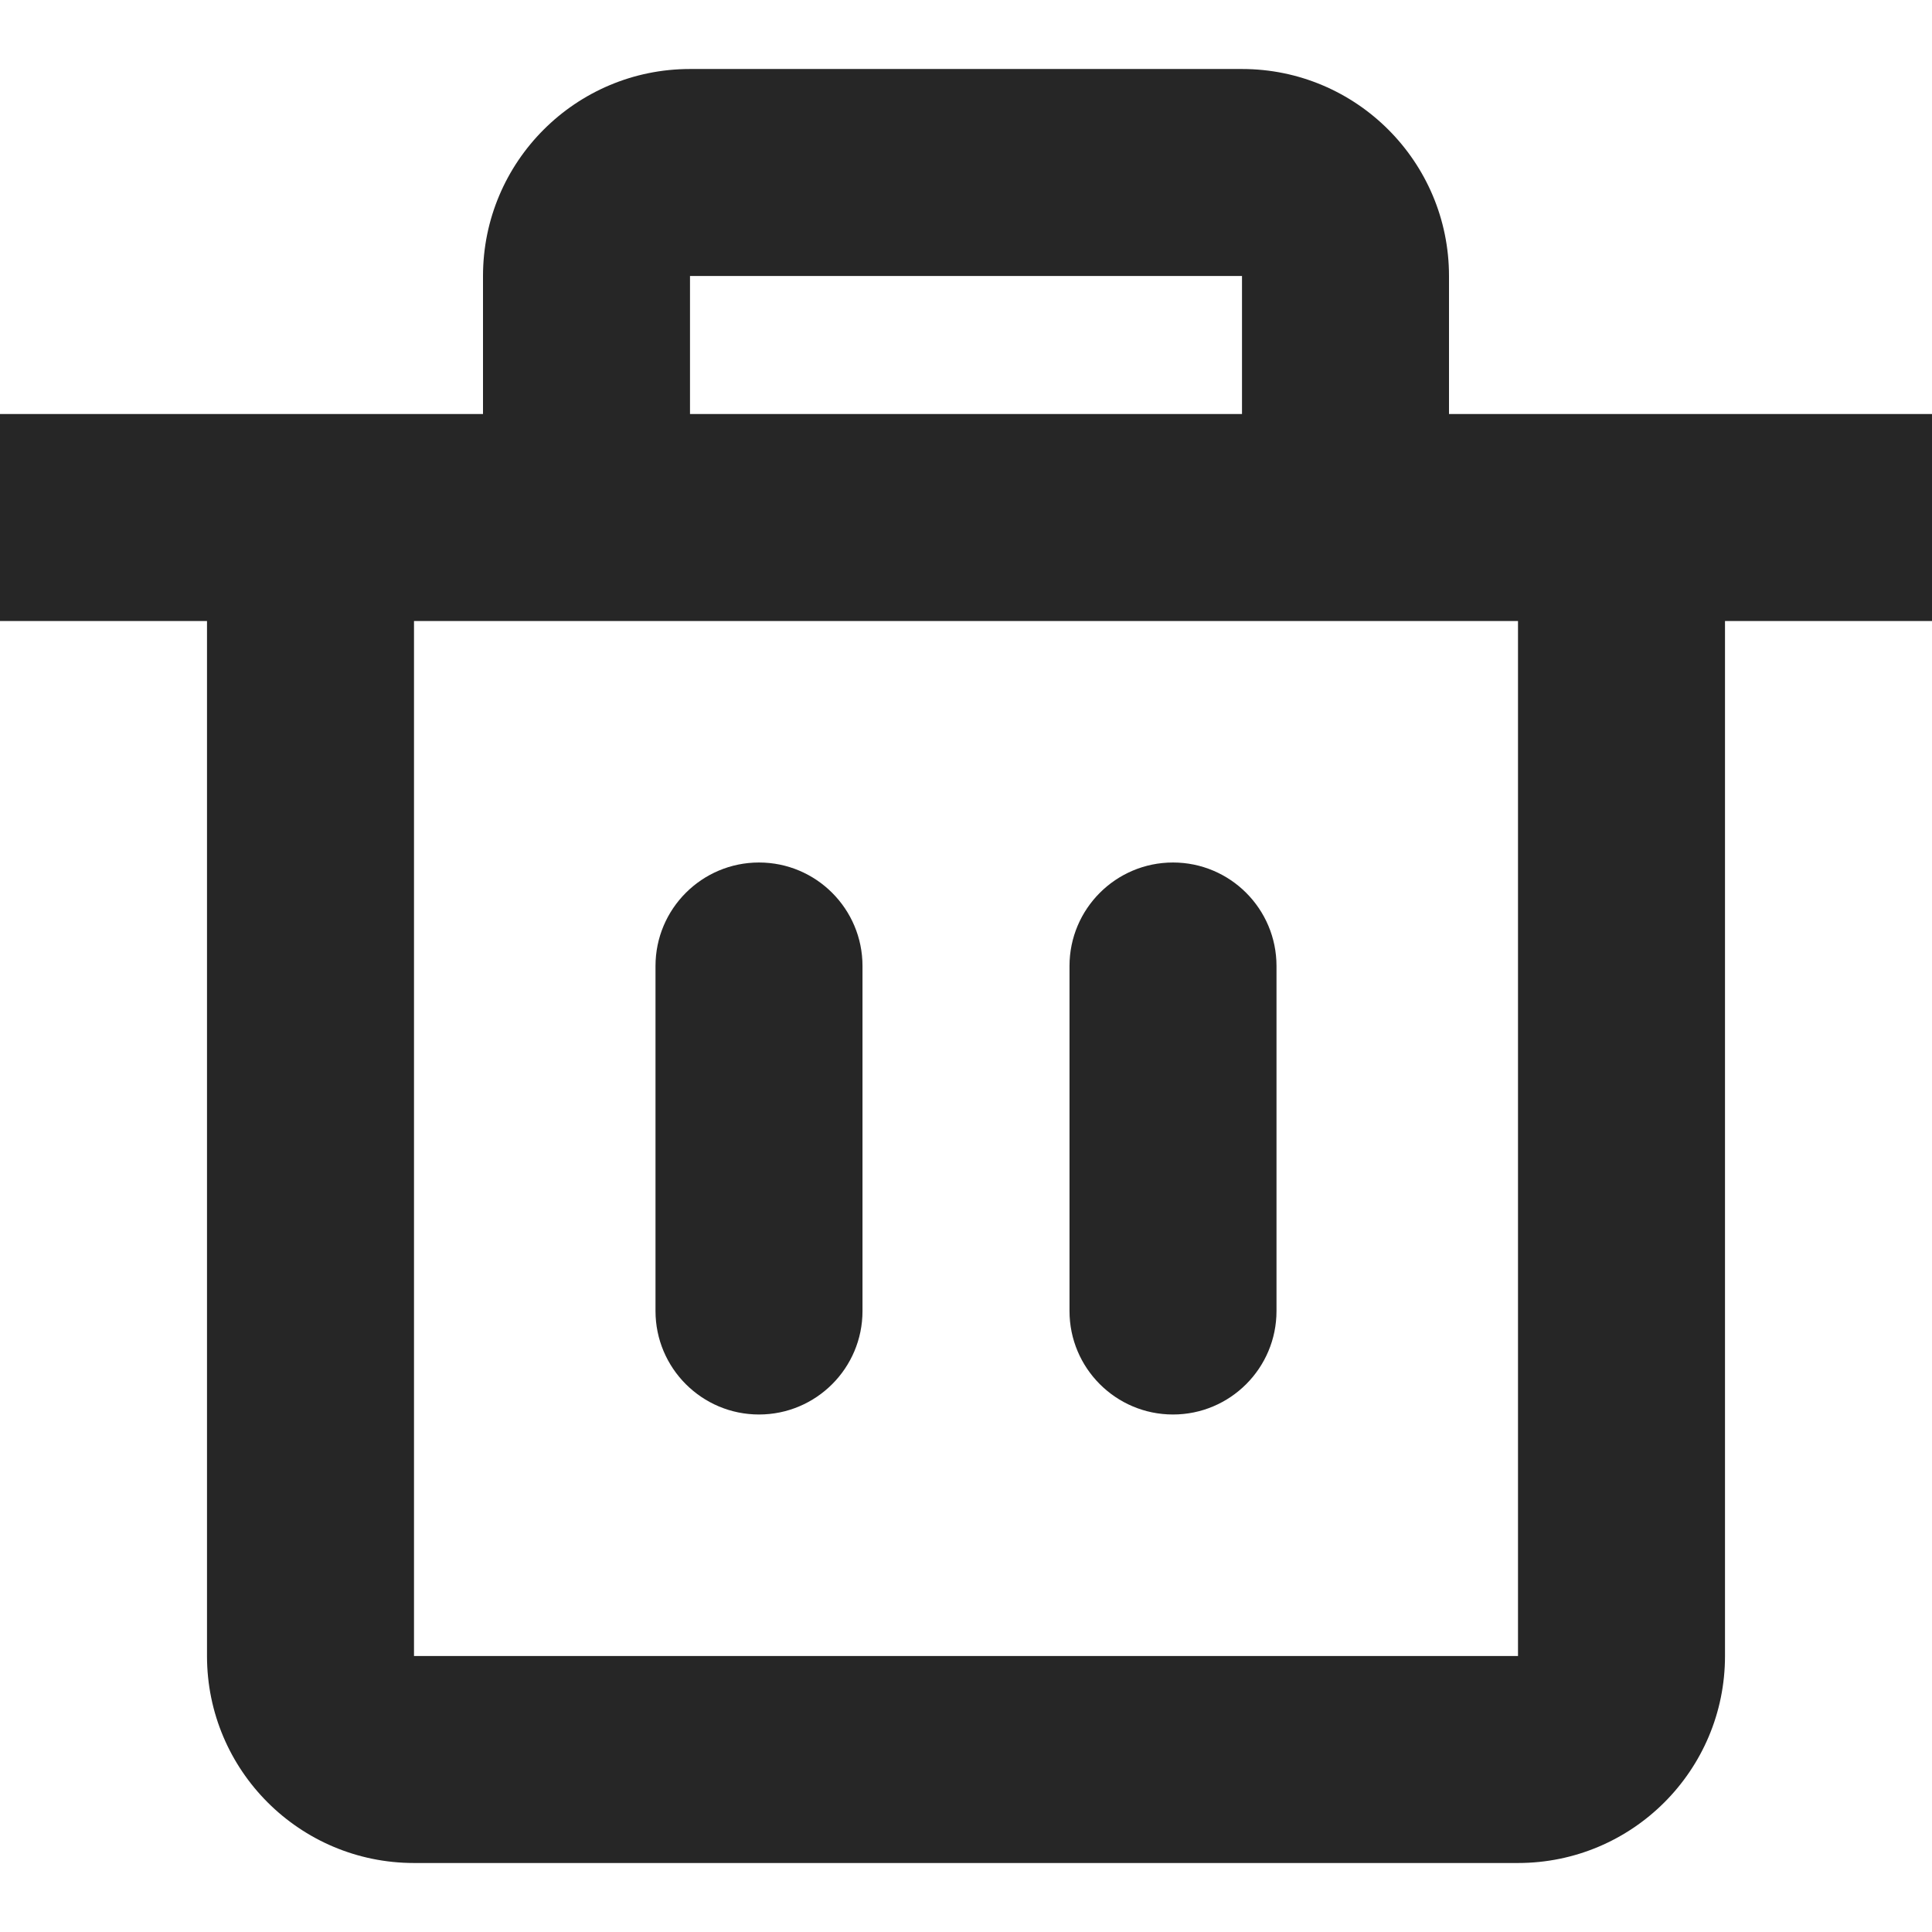 <svg width="14" height="14" viewBox="0 0 14 14" fill="none" xmlns="http://www.w3.org/2000/svg">
<path fill-rule="evenodd" clip-rule="evenodd" d="M3.5 2C3.5 1.172 4.172 0.5 5 0.5H9C9.828 0.5 10.5 1.172 10.5 2V3H11H14V4.5H12.5V12C12.5 12.829 11.828 13.5 11 13.5H3C2.172 13.5 1.5 12.829 1.5 12V4.5H0V3H3H3.5V2ZM5 3H9V2H5V3ZM3 4.5V12H11V4.5H9H5H3ZM8.5 10.25C8.086 10.25 7.75 9.914 7.75 9.5V7C7.75 6.586 8.086 6.25 8.5 6.25C8.914 6.25 9.25 6.586 9.25 7V9.5C9.25 9.914 8.914 10.25 8.5 10.25ZM4.75 9.5C4.75 9.914 5.086 10.25 5.5 10.25C5.914 10.25 6.25 9.914 6.25 9.5V7C6.25 6.586 5.914 6.25 5.5 6.25C5.086 6.25 4.75 6.586 4.75 7V9.5Z" fill="#262626"/>
</svg>
